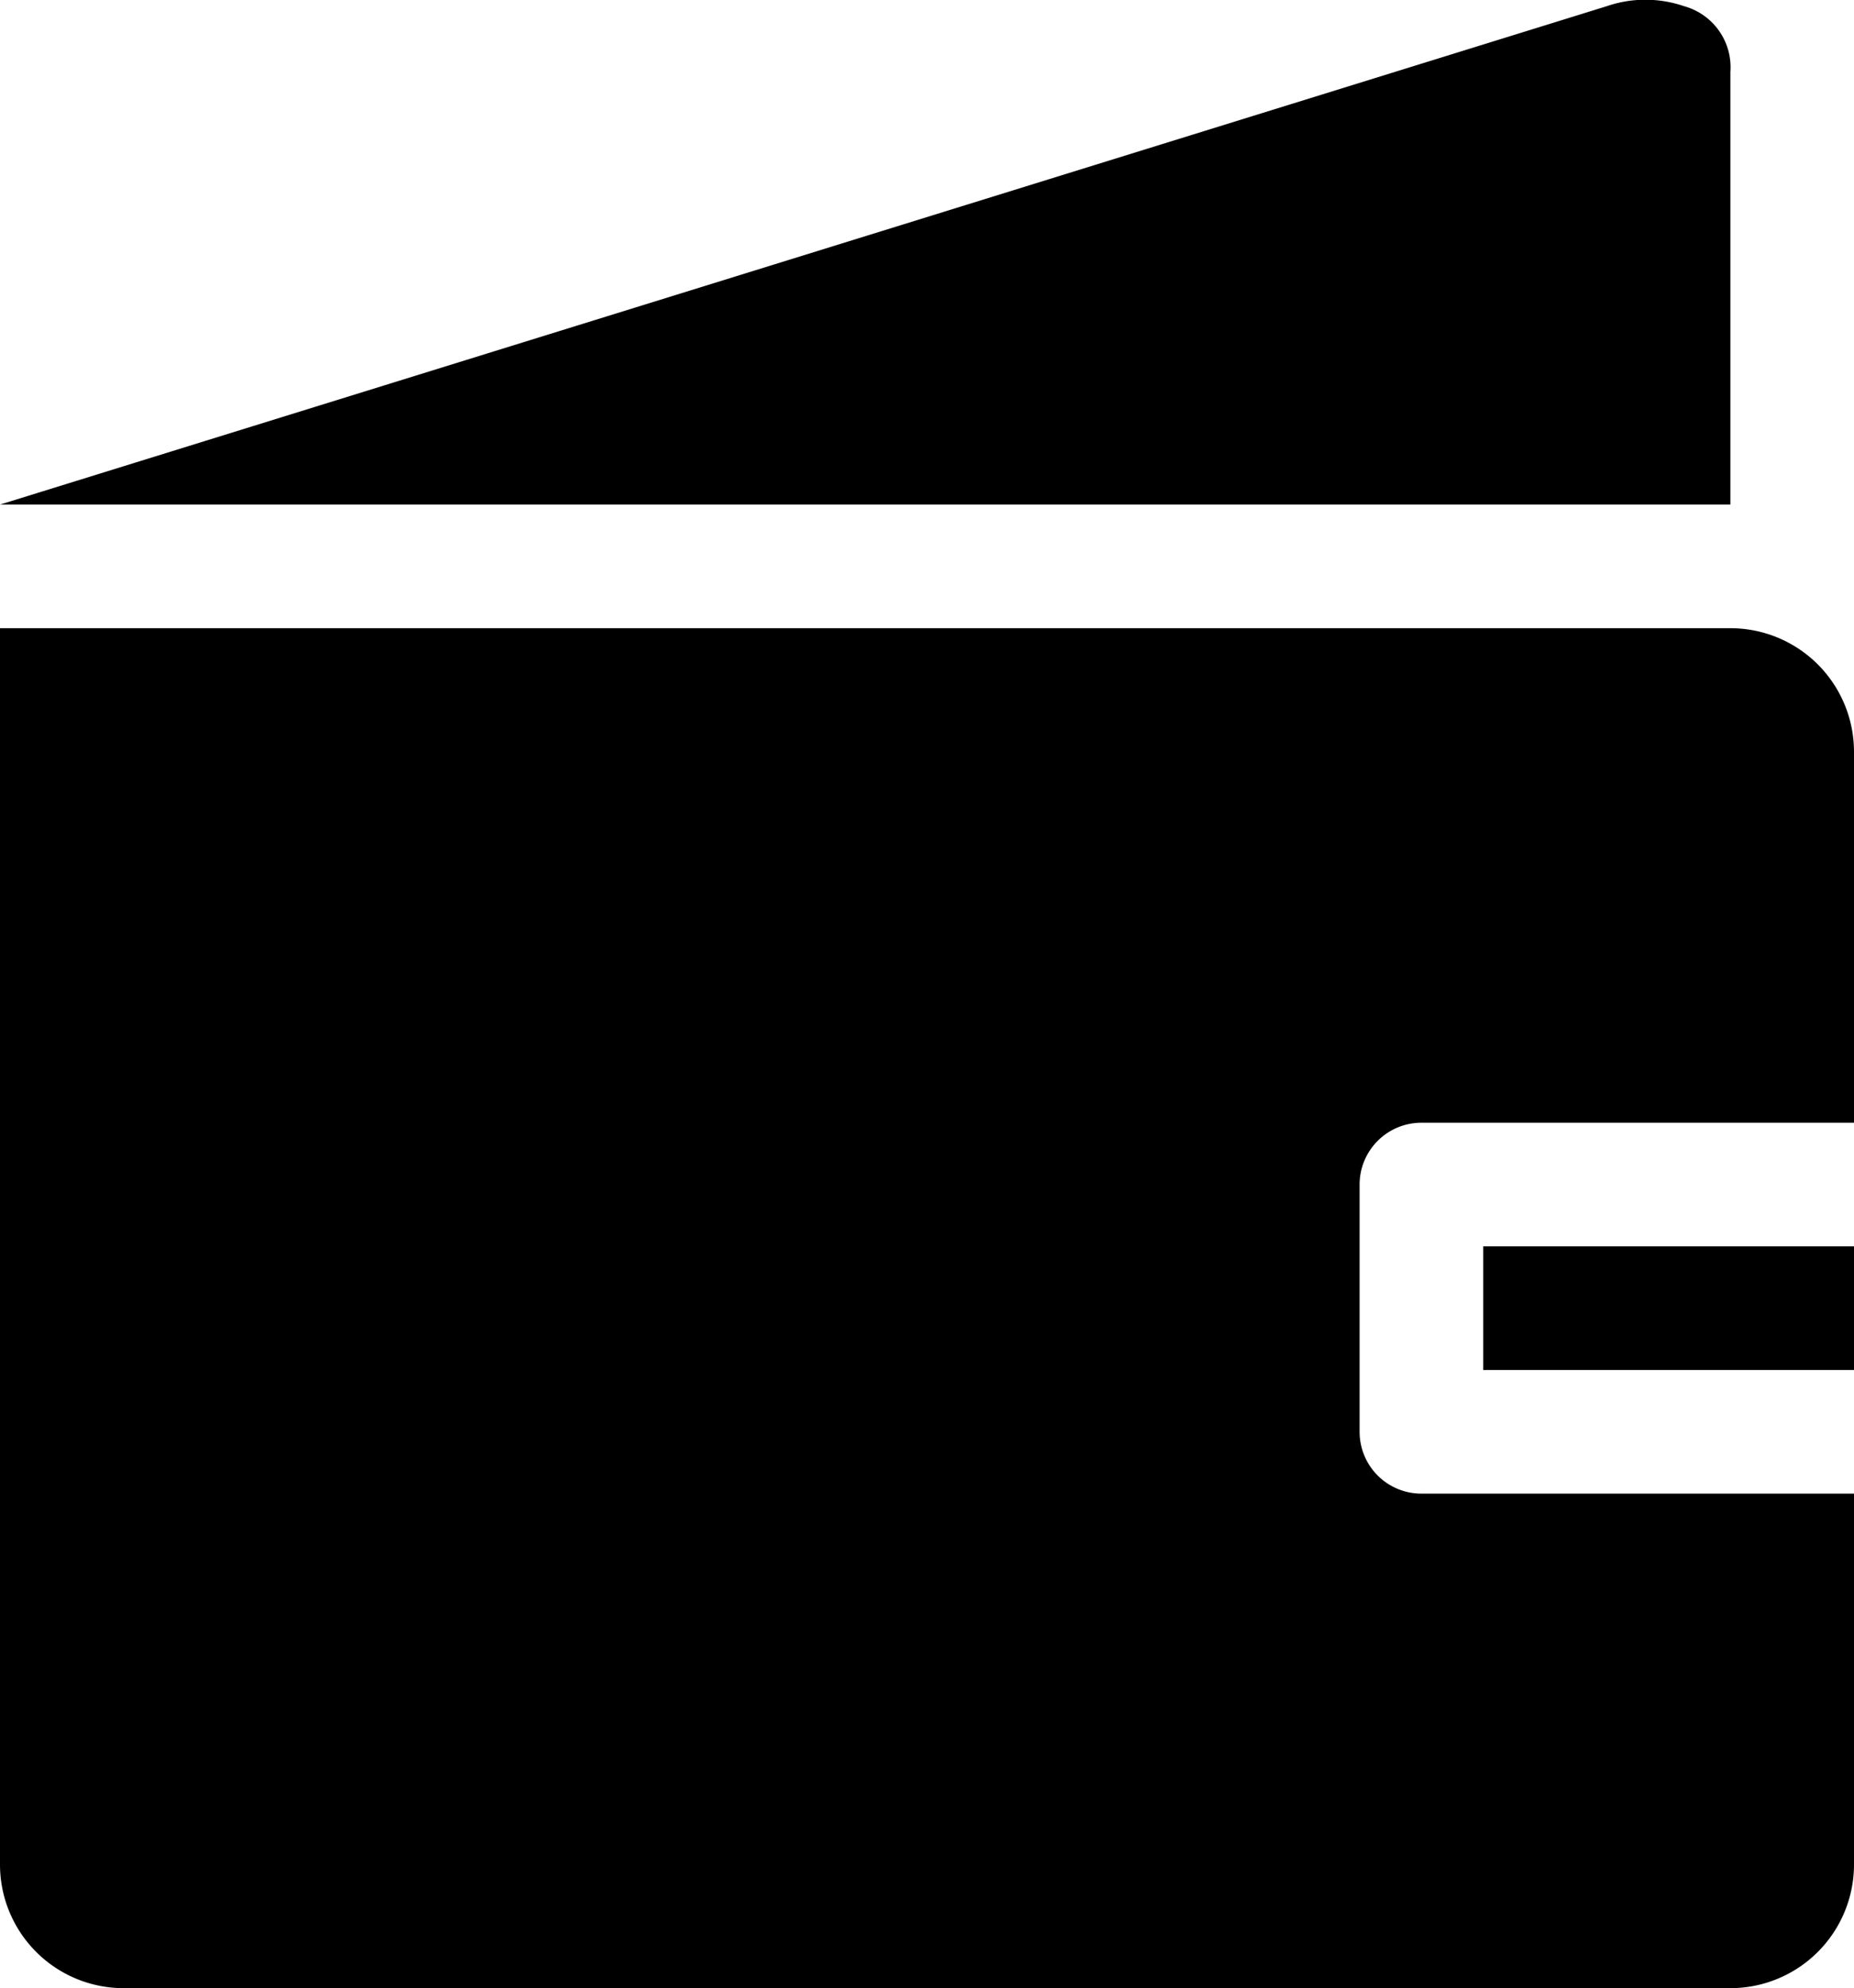 <svg xmlns="http://www.w3.org/2000/svg" viewBox="0 0 24 25.73">
    <path d="M19.2,17.73H24v-1.6H19.2Zm3.2-9.6H0v16a1.6,1.6,0,0,0,1.6,1.6H22.4a1.6,1.6,0,0,0,1.6-1.6h0v-4.8H18.4a.8.8,0,0,1-.8-.8v-3.2a.8.8,0,0,1,.8-.8H24V9.73a1.6,1.6,0,0,0-1.6-1.6Zm0-7.2a.82.82,0,0,0-.6-.85,1.54,1.54,0,0,0-1,0L0,6.53H22.4Zm-3.2,16.8H24v-1.6H19.2Zm3.2-9.6H0v16a1.6,1.6,0,0,0,1.6,1.6H22.4a1.6,1.6,0,0,0,1.6-1.6h0v-4.8H18.4a.8.8,0,0,1-.8-.8v-3.2a.8.8,0,0,1,.8-.8H24V9.73a1.6,1.6,0,0,0-1.6-1.6Zm0-7.2a.82.82,0,0,0-.6-.85,1.54,1.54,0,0,0-1,0L0,6.53H22.4Z"/>
</svg>